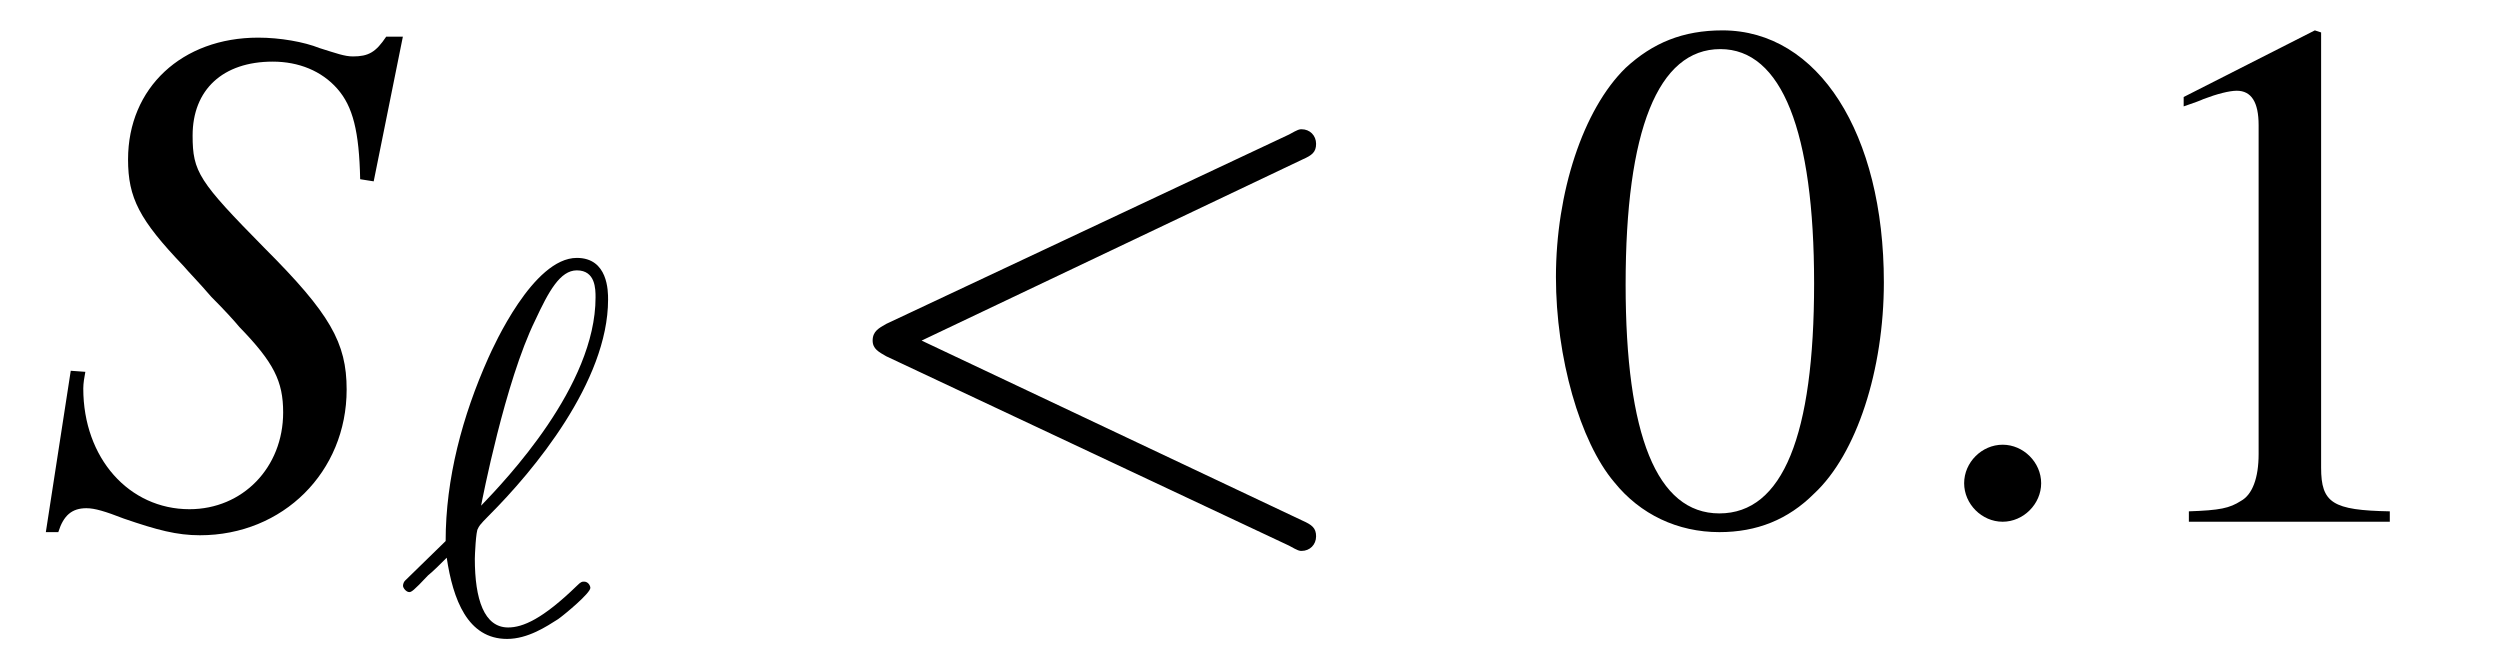 <?xml version="1.0" encoding="UTF-8"?>
<svg xmlns="http://www.w3.org/2000/svg" xmlns:xlink="http://www.w3.org/1999/xlink" width="37.524" height="9.996" viewBox="0 0 37.524 9.996">
<defs>
<g>
<g id="glyph-0-0">
</g>
<g id="glyph-0-1">
<path d="M 5.109 -5.109 L 5.547 -7.281 L 5.297 -7.281 C 5.141 -7.047 5.031 -6.984 4.797 -6.984 C 4.672 -6.984 4.547 -7.031 4.297 -7.109 C 4.062 -7.203 3.703 -7.266 3.375 -7.266 C 2.234 -7.266 1.422 -6.516 1.422 -5.438 C 1.422 -4.859 1.594 -4.531 2.25 -3.844 C 2.344 -3.734 2.484 -3.594 2.672 -3.375 C 2.875 -3.172 3.016 -3.016 3.094 -2.922 C 3.609 -2.391 3.75 -2.109 3.75 -1.641 C 3.75 -0.812 3.141 -0.188 2.344 -0.188 C 1.438 -0.188 0.75 -0.953 0.75 -2 C 0.75 -2.078 0.766 -2.172 0.781 -2.25 L 0.562 -2.266 L 0.188 0.156 L 0.375 0.156 C 0.453 -0.094 0.578 -0.203 0.797 -0.203 C 0.922 -0.203 1.078 -0.156 1.359 -0.047 C 1.859 0.125 2.156 0.203 2.5 0.203 C 3.75 0.203 4.703 -0.75 4.703 -1.984 C 4.703 -2.688 4.453 -3.125 3.469 -4.109 C 2.484 -5.109 2.391 -5.25 2.391 -5.797 C 2.391 -6.484 2.844 -6.906 3.594 -6.906 C 3.984 -6.906 4.328 -6.766 4.562 -6.5 C 4.797 -6.234 4.891 -5.859 4.906 -5.141 Z M 5.109 -5.109 "/>
</g>
<g id="glyph-1-0">
</g>
<g id="glyph-1-1">
<path d="M 0.125 -0.781 C 0.109 -0.766 0.094 -0.734 0.094 -0.703 C 0.094 -0.672 0.141 -0.609 0.188 -0.609 C 0.219 -0.609 0.25 -0.625 0.469 -0.859 C 0.531 -0.906 0.688 -1.062 0.75 -1.125 C 0.844 -0.5 1.062 0.094 1.656 0.094 C 1.969 0.094 2.25 -0.094 2.422 -0.203 C 2.531 -0.281 2.906 -0.594 2.906 -0.672 C 2.906 -0.703 2.875 -0.766 2.812 -0.766 C 2.781 -0.766 2.766 -0.766 2.703 -0.703 C 2.188 -0.203 1.891 -0.078 1.672 -0.078 C 1.312 -0.078 1.172 -0.5 1.172 -1.109 C 1.172 -1.156 1.188 -1.531 1.219 -1.562 C 1.234 -1.594 1.234 -1.609 1.391 -1.766 C 2.047 -2.422 3.172 -3.766 3.172 -5 C 3.172 -5.125 3.172 -5.625 2.703 -5.625 C 2.047 -5.625 1.453 -4.297 1.375 -4.125 C 0.984 -3.25 0.734 -2.312 0.734 -1.375 Z M 1.266 -1.906 C 1.281 -1.984 1.625 -3.766 2.078 -4.688 C 2.281 -5.125 2.453 -5.438 2.703 -5.438 C 2.984 -5.438 2.984 -5.156 2.984 -5.031 C 2.984 -3.703 1.641 -2.297 1.266 -1.906 Z M 1.266 -1.906 "/>
</g>
<g id="glyph-2-0">
</g>
<g id="glyph-2-1">
<path d="M 7.359 -5.438 C 7.5 -5.5 7.562 -5.547 7.562 -5.672 C 7.562 -5.797 7.469 -5.891 7.344 -5.891 C 7.312 -5.891 7.297 -5.891 7.156 -5.812 L 1.109 -2.969 C 1 -2.906 0.906 -2.859 0.906 -2.719 C 0.906 -2.594 1 -2.547 1.109 -2.484 L 7.156 0.359 C 7.297 0.438 7.312 0.438 7.344 0.438 C 7.469 0.438 7.562 0.344 7.562 0.219 C 7.562 0.094 7.5 0.047 7.359 -0.016 L 1.641 -2.719 Z M 7.359 -5.438 "/>
</g>
<g id="glyph-2-2">
<path d="M 2.094 -0.578 C 2.094 -0.891 1.828 -1.156 1.516 -1.156 C 1.203 -1.156 0.938 -0.891 0.938 -0.578 C 0.938 -0.266 1.203 0 1.516 0 C 1.828 0 2.094 -0.266 2.094 -0.578 Z M 2.094 -0.578 "/>
</g>
<g id="glyph-3-0">
</g>
<g id="glyph-3-1">
<path d="M 2.766 -7.375 C 2.172 -7.375 1.719 -7.188 1.312 -6.812 C 0.672 -6.188 0.266 -4.938 0.266 -3.672 C 0.266 -2.469 0.625 -1.203 1.141 -0.594 C 1.531 -0.109 2.094 0.156 2.719 0.156 C 3.281 0.156 3.75 -0.031 4.141 -0.422 C 4.781 -1.016 5.188 -2.281 5.188 -3.594 C 5.188 -5.828 4.203 -7.375 2.766 -7.375 Z M 2.734 -7.094 C 3.656 -7.094 4.141 -5.859 4.141 -3.578 C 4.141 -1.297 3.672 -0.125 2.719 -0.125 C 1.781 -0.125 1.312 -1.297 1.312 -3.562 C 1.312 -5.875 1.797 -7.094 2.734 -7.094 Z M 2.734 -7.094 "/>
</g>
<g id="glyph-3-2">
<path d="M 3.172 -7.375 L 1.203 -6.375 L 1.203 -6.234 C 1.344 -6.281 1.469 -6.328 1.5 -6.344 C 1.703 -6.422 1.891 -6.469 2 -6.469 C 2.219 -6.469 2.328 -6.297 2.328 -5.953 L 2.328 -1.016 C 2.328 -0.656 2.234 -0.406 2.062 -0.312 C 1.891 -0.203 1.75 -0.172 1.281 -0.156 L 1.281 0 L 4.297 0 L 4.297 -0.156 C 3.438 -0.172 3.266 -0.281 3.266 -0.812 L 3.266 -7.344 Z M 3.172 -7.375 "/>
</g>
</g>
<clipPath id="clip-0">
<path clip-rule="nonzero" d="M 6 3 L 10 3 L 10 9.996 L 6 9.996 Z M 6 3 "/>
</clipPath>
</defs>
<g fill="rgb(0%, 0%, 0%)" fill-opacity="1">
<use xlink:href="#glyph-0-1" x="0.5" y="7.831"/>
</g>
<g clip-path="url(#clip-0)">
<g fill="rgb(0%, 0%, 0%)" fill-opacity="1">
<use xlink:href="#glyph-1-1" x="5.955" y="9.496"/>
</g>
</g>
<g fill="rgb(0%, 0%, 0%)" fill-opacity="1">
<use xlink:href="#glyph-2-1" x="12.192" y="7.831"/>
</g>
<g fill="rgb(0%, 0%, 0%)" fill-opacity="1">
<use xlink:href="#glyph-3-1" x="23.088" y="7.831"/>
</g>
<g fill="rgb(0%, 0%, 0%)" fill-opacity="1">
<use xlink:href="#glyph-2-2" x="28.543" y="7.831"/>
</g>
<g fill="rgb(0%, 0%, 0%)" fill-opacity="1">
<use xlink:href="#glyph-3-2" x="31.573" y="7.831"/>
</g>
</svg>
